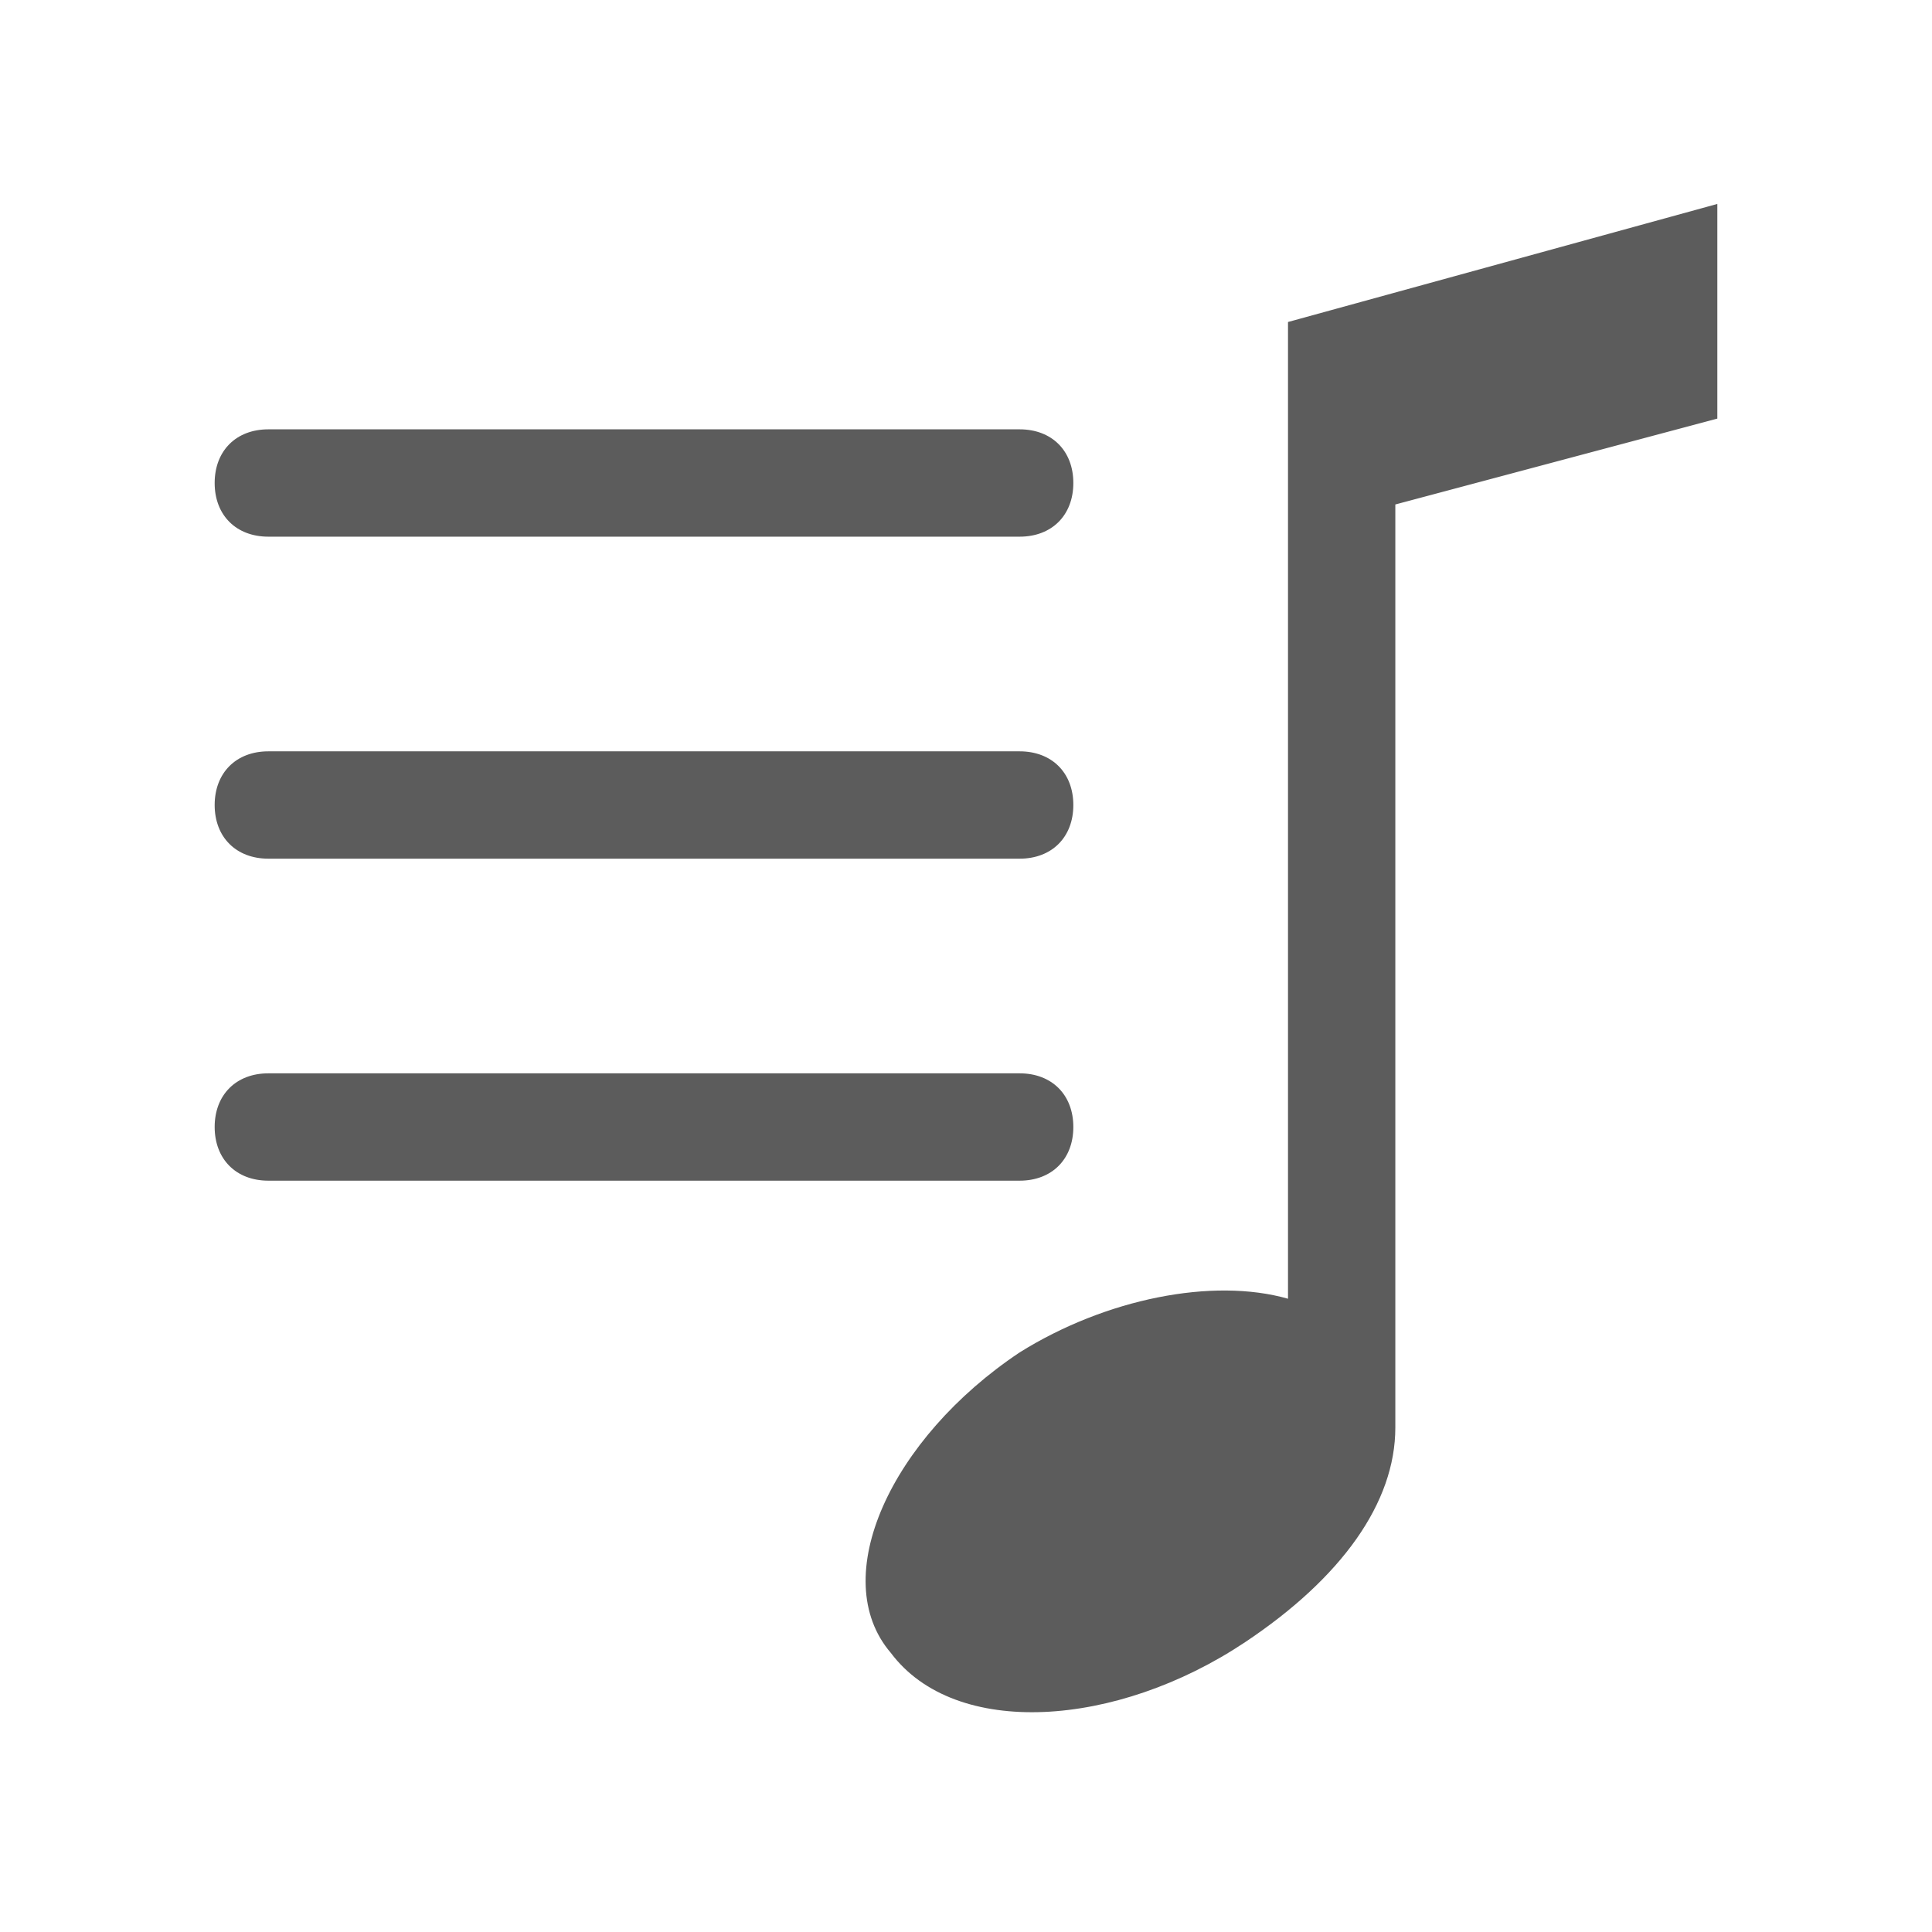<svg viewBox="-288 411.9 18 18" xmlns="http://www.w3.org/2000/svg" enable-background="new -288 411.9 18 18">
 <path fill="#5c5c5c" fill-rule="evenodd" d="m-276 414.9v9.1c-.7-.2-1.7 0-2.5.5-1.2.8-1.8 2.1-1.2 2.8.6.8 2.1.7 3.3-.1.9-.6 1.4-1.3 1.4-2 0 0 0 0 0-.1v-8.5l3-.8v-2l-4 1.1m-9.5 2h7c.3 0 .5-.2.5-.5 0-.3-.2-.5-.5-.5h-7c-.3 0-.5.2-.5.5 0 .3.2.5.5.5m0 3h7c.3 0 .5-.2.5-.5 0-.3-.2-.5-.5-.5h-7c-.3 0-.5.2-.5.5 0 .3.2.5.5.5m7.5 2.5c0-.3-.2-.5-.5-.5h-7c-.3 0-.5.2-.5.5s.2.5.5.5h7c.3 0 .5-.2.5-.5"/>
</svg>
